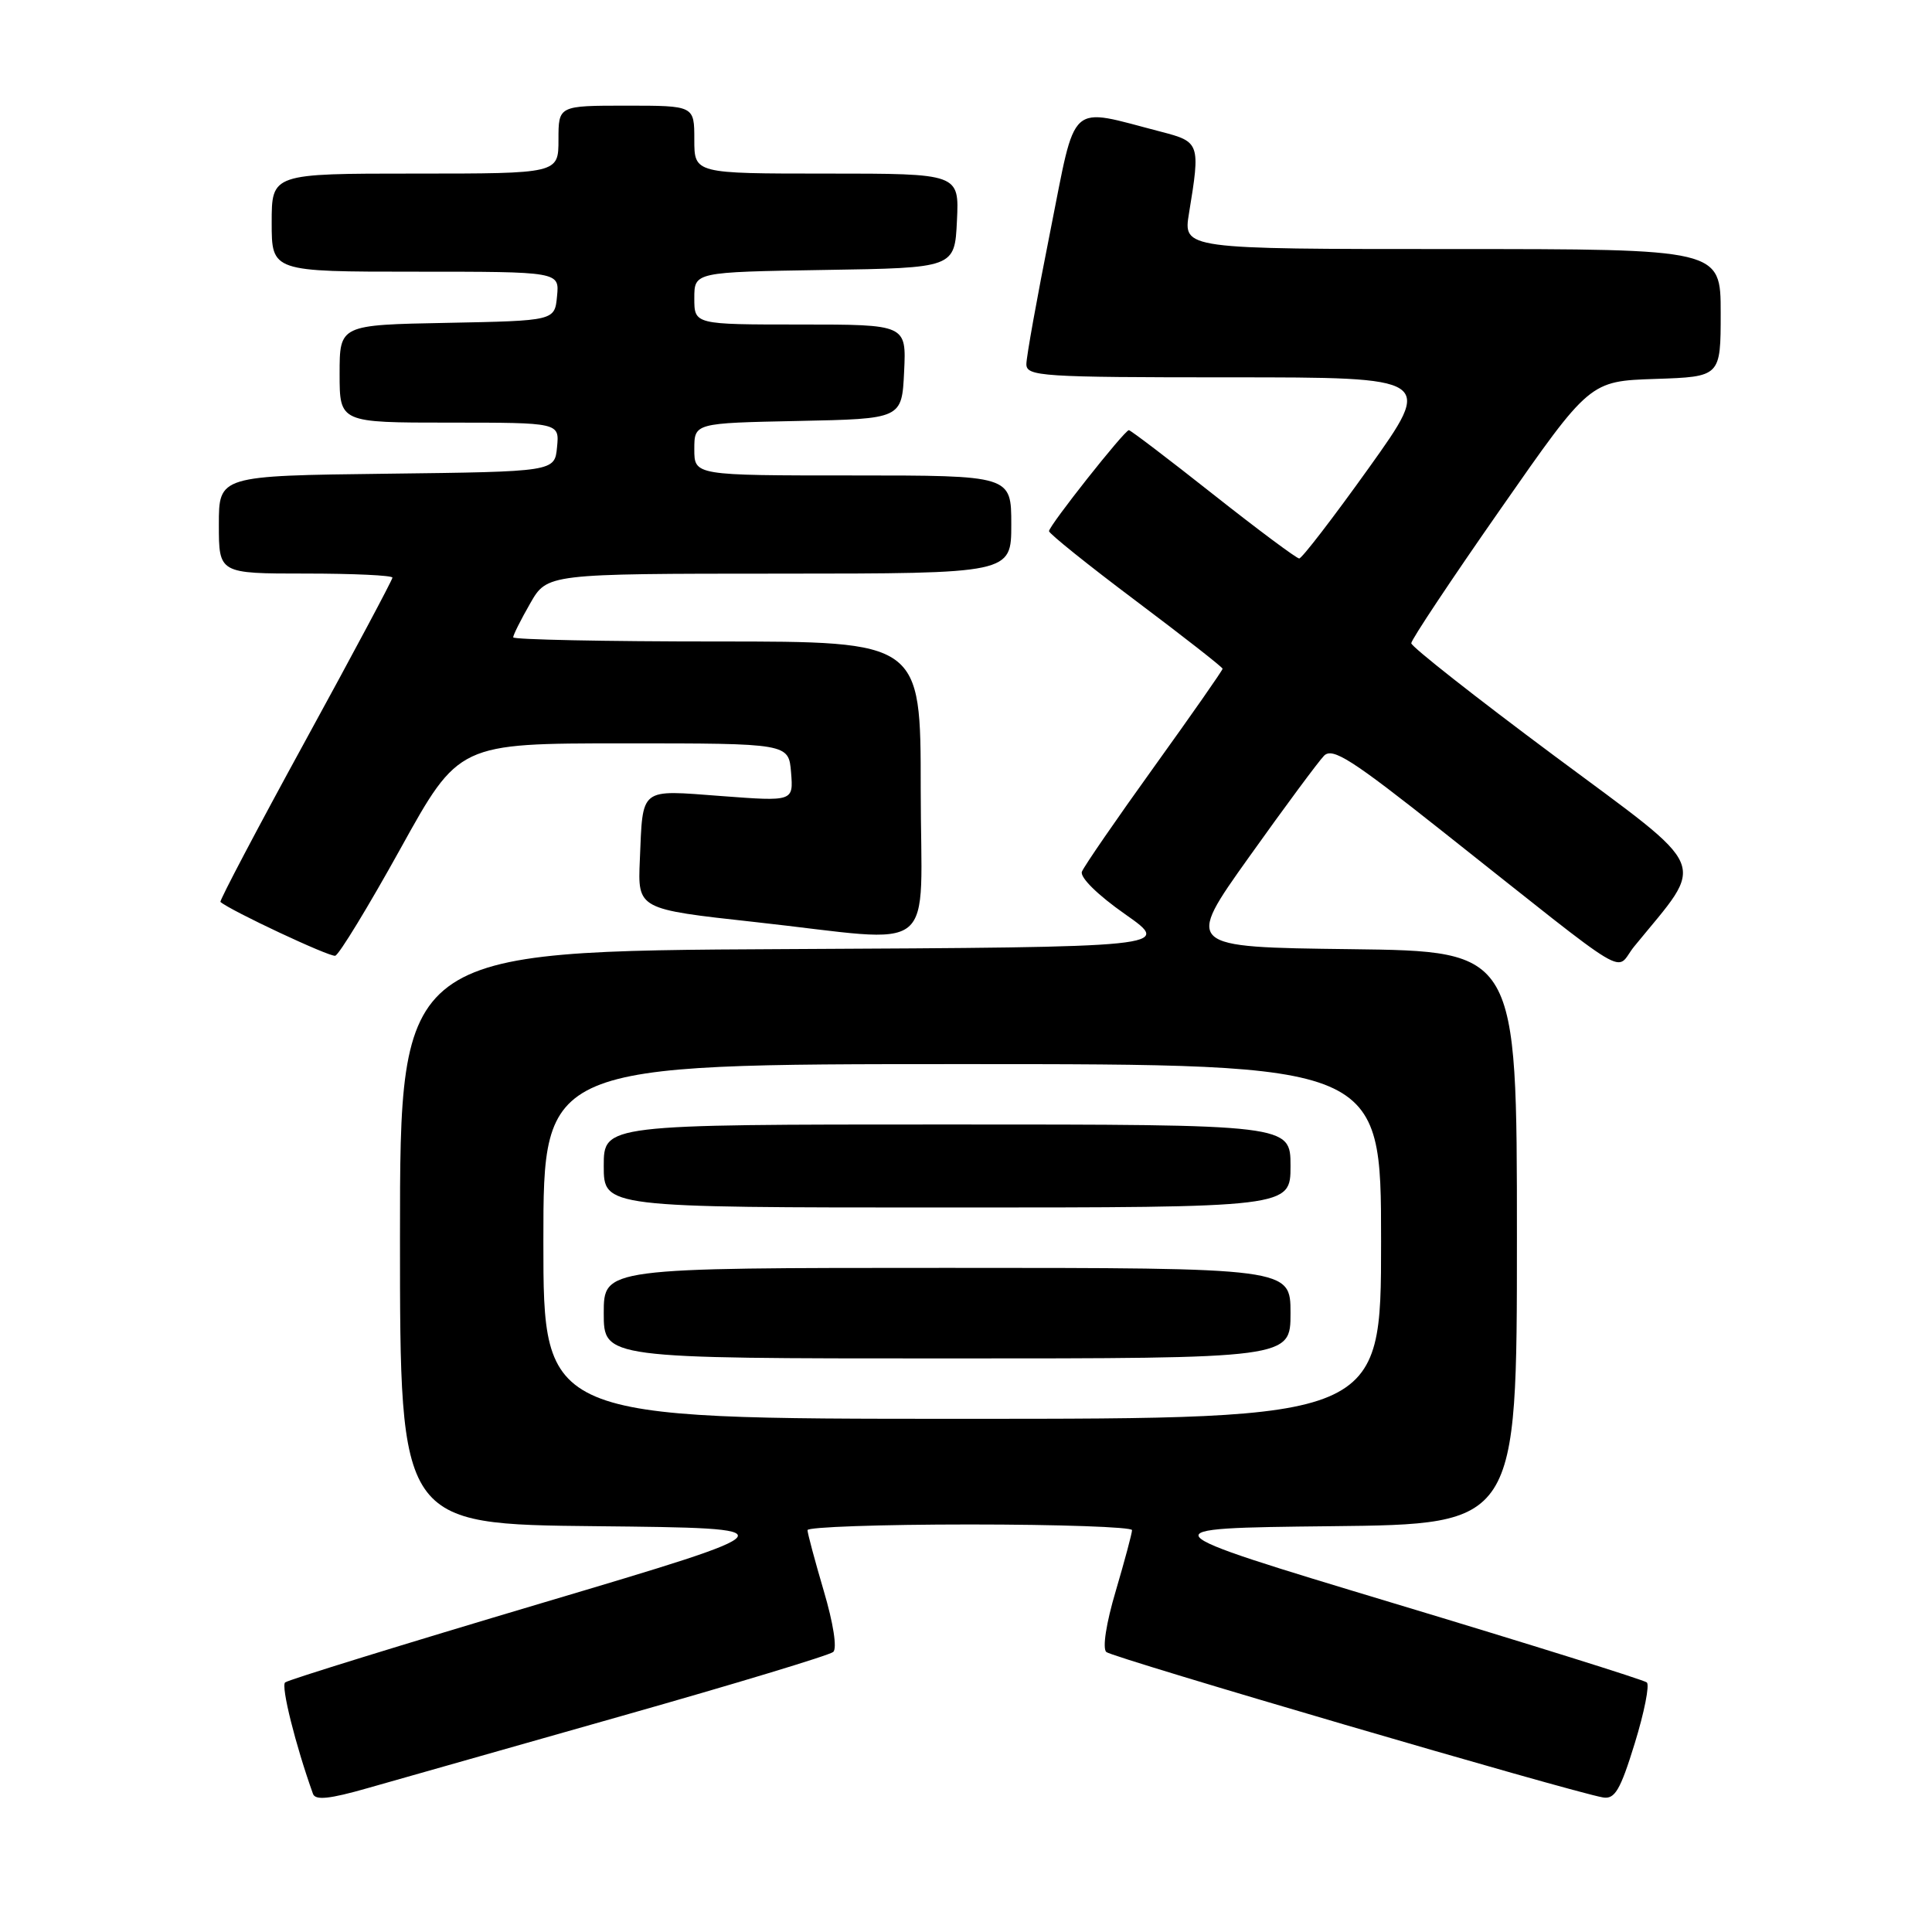 <?xml version="1.0" encoding="UTF-8" standalone="no"?>
<!DOCTYPE svg PUBLIC "-//W3C//DTD SVG 1.1//EN" "http://www.w3.org/Graphics/SVG/1.1/DTD/svg11.dtd" >
<svg xmlns="http://www.w3.org/2000/svg" xmlns:xlink="http://www.w3.org/1999/xlink" version="1.1" viewBox="0 0 256 256">
 <g >
 <path fill="currentColor"
d=" M 82.50 227.34 C 97.35 223.13 109.91 219.33 110.41 218.89 C 110.94 218.41 110.42 215.08 109.15 210.79 C 107.97 206.78 107.00 203.16 107.00 202.75 C 107.00 202.34 116.67 202.00 128.50 202.00 C 140.32 202.00 150.00 202.34 150.00 202.75 C 150.00 203.16 149.03 206.78 147.85 210.79 C 146.57 215.08 146.06 218.42 146.59 218.90 C 147.43 219.65 208.15 237.43 212.40 238.17 C 213.97 238.44 214.70 237.21 216.61 231.01 C 217.88 226.89 218.60 223.25 218.21 222.93 C 217.82 222.60 202.70 217.87 184.61 212.42 C 151.73 202.50 151.73 202.50 176.36 202.23 C 201.00 201.97 201.00 201.97 201.00 164.00 C 201.00 126.04 201.00 126.04 179.00 125.77 C 156.99 125.50 156.99 125.50 165.55 113.50 C 170.25 106.90 174.71 100.89 175.44 100.14 C 176.57 99.00 179.09 100.61 191.14 110.16 C 217.11 130.72 213.82 128.74 216.55 125.40 C 226.09 113.72 226.94 115.75 205.97 100.16 C 195.54 92.40 187.00 85.68 187.00 85.23 C 187.00 84.77 192.32 76.77 198.83 67.45 C 210.65 50.50 210.65 50.50 219.33 50.21 C 228.00 49.92 228.00 49.92 228.00 41.46 C 228.00 33.00 228.00 33.00 192.39 33.00 C 156.77 33.00 156.77 33.00 157.55 28.25 C 159.07 19.00 158.99 18.79 153.86 17.46 C 141.36 14.23 142.68 13.04 139.15 30.73 C 137.42 39.40 136.00 47.29 136.00 48.25 C 136.00 49.87 137.95 50.00 162.98 50.00 C 189.95 50.00 189.95 50.00 181.38 62.00 C 176.66 68.60 172.51 74.00 172.15 74.00 C 171.79 73.99 166.66 70.17 160.75 65.50 C 154.83 60.82 149.81 57.00 149.58 57.00 C 149.01 57.00 139.00 69.65 139.00 70.38 C 139.00 70.70 144.17 74.86 150.50 79.61 C 156.82 84.36 162.00 88.41 162.00 88.61 C 162.00 88.82 157.92 94.66 152.93 101.60 C 147.94 108.54 143.63 114.80 143.36 115.50 C 143.07 116.25 145.46 118.60 149.09 121.14 C 155.30 125.50 155.30 125.50 104.15 125.76 C 53.00 126.02 53.00 126.02 53.00 163.99 C 53.00 201.97 53.00 201.97 79.06 202.23 C 105.11 202.50 105.11 202.50 71.81 212.41 C 53.49 217.86 38.18 222.59 37.78 222.93 C 37.21 223.42 39.15 231.22 41.47 237.69 C 41.78 238.58 43.67 238.38 48.70 236.94 C 52.44 235.87 67.65 231.55 82.50 227.34 Z  M 53.07 112.44 C 60.79 98.50 60.79 98.50 82.65 98.50 C 104.50 98.50 104.50 98.50 104.82 102.35 C 105.13 106.20 105.13 106.20 95.58 105.48 C 84.62 104.66 85.20 104.21 84.78 113.98 C 84.50 120.47 84.50 120.47 100.00 122.17 C 124.85 124.90 122.00 127.18 122.00 104.50 C 122.00 85.00 122.00 85.00 95.00 85.00 C 80.15 85.00 68.00 84.75 68.00 84.45 C 68.00 84.14 69.01 82.12 70.25 79.96 C 72.50 76.02 72.50 76.02 103.25 76.01 C 134.00 76.00 134.00 76.00 134.00 69.50 C 134.00 63.00 134.00 63.00 113.00 63.00 C 92.00 63.00 92.00 63.00 92.00 59.53 C 92.00 56.06 92.00 56.06 105.75 55.78 C 119.50 55.50 119.50 55.50 119.80 49.25 C 120.10 43.00 120.10 43.00 106.05 43.00 C 92.00 43.00 92.00 43.00 92.00 39.52 C 92.00 36.05 92.00 36.05 109.25 35.77 C 126.50 35.50 126.50 35.50 126.80 29.25 C 127.10 23.00 127.10 23.00 109.55 23.00 C 92.00 23.00 92.00 23.00 92.00 18.50 C 92.00 14.00 92.00 14.00 83.00 14.00 C 74.00 14.00 74.00 14.00 74.00 18.50 C 74.00 23.00 74.00 23.00 55.00 23.00 C 36.00 23.00 36.00 23.00 36.00 29.50 C 36.00 36.00 36.00 36.00 55.06 36.00 C 74.13 36.00 74.13 36.00 73.81 39.25 C 73.50 42.50 73.50 42.50 59.25 42.78 C 45.00 43.05 45.00 43.05 45.00 49.53 C 45.00 56.00 45.00 56.00 59.56 56.00 C 74.13 56.00 74.13 56.00 73.81 59.25 C 73.50 62.50 73.50 62.50 51.25 62.77 C 29.00 63.04 29.00 63.04 29.00 69.52 C 29.00 76.00 29.00 76.00 40.50 76.00 C 46.83 76.00 52.00 76.24 52.00 76.54 C 52.00 76.83 46.81 86.56 40.46 98.16 C 34.11 109.76 29.05 119.37 29.21 119.51 C 30.51 120.65 43.70 126.84 44.42 126.64 C 44.93 126.50 48.82 120.11 53.07 112.44 Z  M 72.00 164.50 C 72.00 141.00 72.00 141.00 127.50 141.00 C 183.00 141.00 183.00 141.00 183.00 164.50 C 183.00 188.00 183.00 188.00 127.50 188.00 C 72.00 188.00 72.00 188.00 72.00 164.50 Z  M 171.00 174.00 C 171.00 168.00 171.00 168.00 125.50 168.00 C 80.00 168.00 80.00 168.00 80.00 174.00 C 80.00 180.00 80.00 180.00 125.50 180.00 C 171.00 180.00 171.00 180.00 171.00 174.00 Z  M 171.00 154.50 C 171.00 149.00 171.00 149.00 125.50 149.00 C 80.00 149.00 80.00 149.00 80.00 154.50 C 80.00 160.00 80.00 160.00 125.50 160.00 C 171.00 160.00 171.00 160.00 171.00 154.50 Z "/>
</g>
</svg>